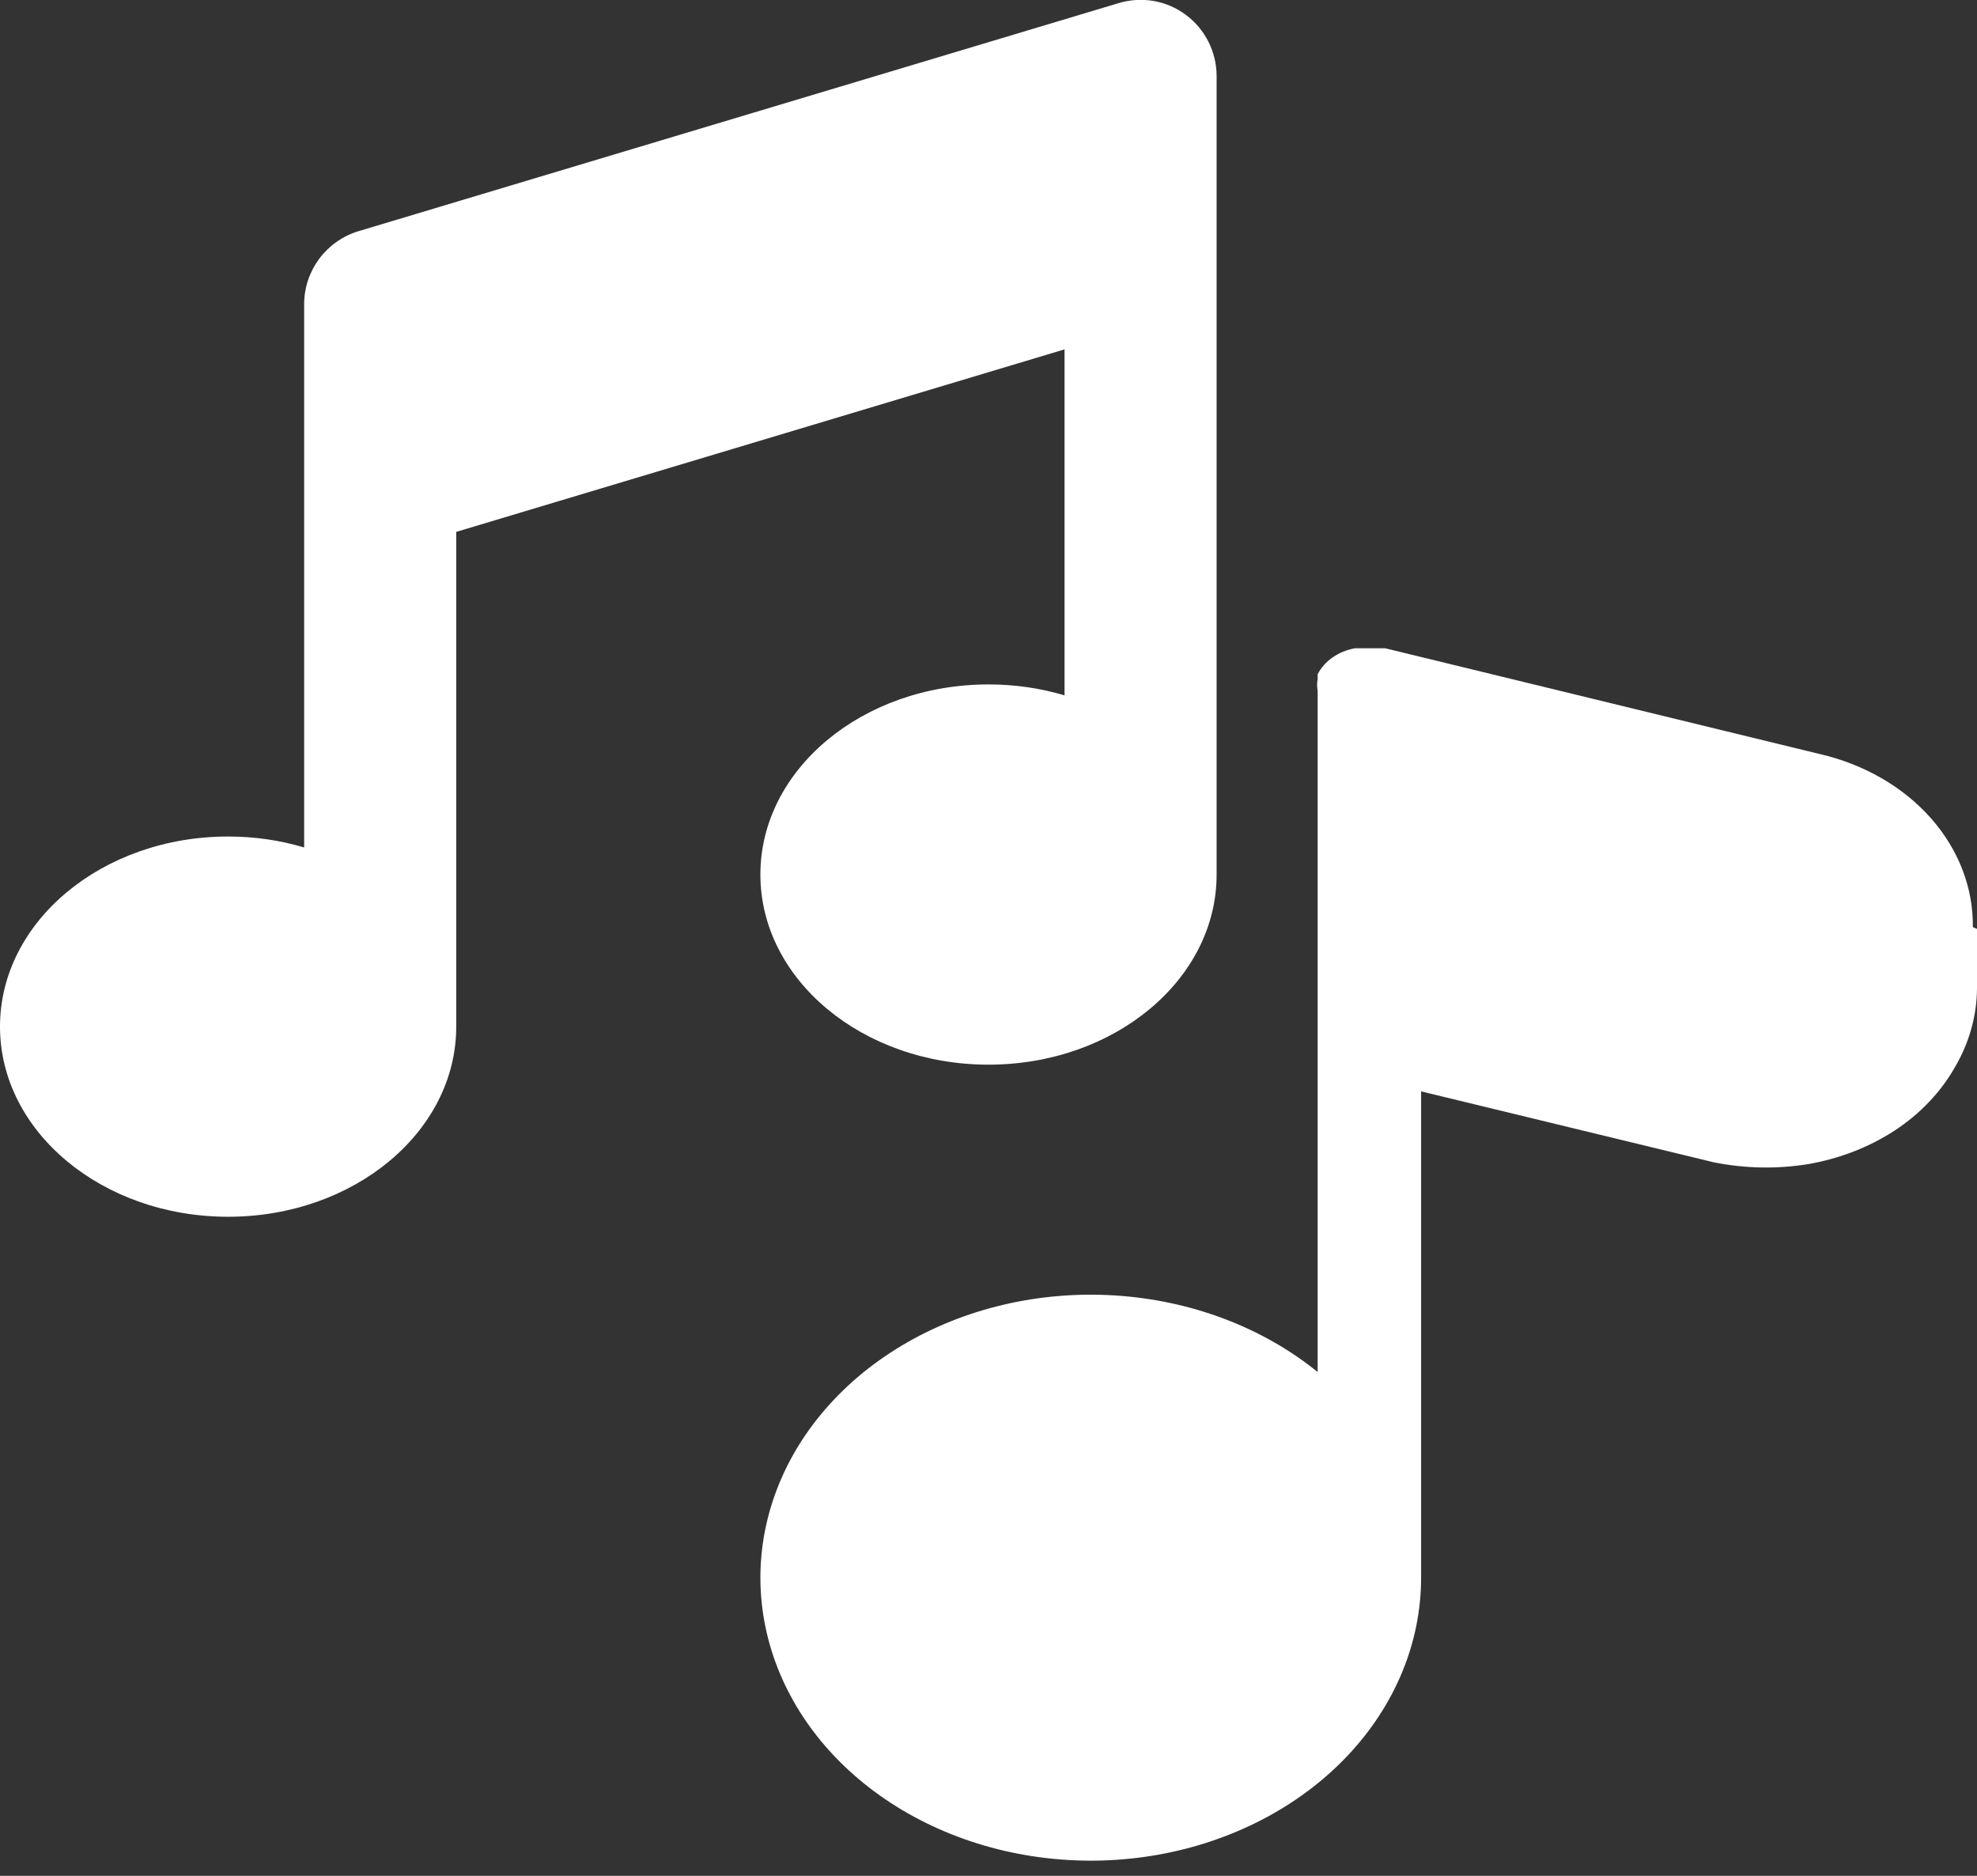 <svg width="39" height="37" viewBox="0 0 39 37" fill="none" xmlns="http://www.w3.org/2000/svg">
<rect x="0" y="0" width="39" height="37" fill="#333333" stroke="none"/>
<g clip-path="url(#clip0_2308_2)">
<path d="M23.395 0.295C23.775 0.577 24 1.027 24 1.5V17.25C24 19.322 21.984 21 19.5 21C17.016 21 15 19.322 15 17.25C15 15.178 17.016 13.5 19.5 13.5C20.025 13.5 20.531 13.575 21 13.716V6.891L9 10.491V20.25C9 22.322 6.984 24 4.5 24C2.016 24 0 22.322 0 20.25C0 18.178 2.016 16.5 4.5 16.5C5.025 16.5 5.531 16.575 6 16.716V6C6 5.339 6.436 4.753 7.069 4.561L22.069 0.061C22.523 -0.075 23.016 0.009 23.395 0.295Z" fill="white"/>
</g>
<path d="M39 18.322V19.488C38.998 20.03 38.849 20.565 38.565 21.049C38.288 21.538 37.883 21.965 37.381 22.296C36.879 22.624 36.298 22.851 35.68 22.96C35.059 23.062 34.419 23.05 33.803 22.925L28.034 21.527V31.106C28.038 32.391 27.523 33.638 26.578 34.636C25.633 35.634 24.314 36.322 22.845 36.584C21.376 36.845 19.846 36.665 18.515 36.073C17.183 35.481 16.13 34.513 15.535 33.334C14.94 32.154 14.838 30.834 15.247 29.598C15.655 28.361 16.55 27.284 17.779 26.547C19.008 25.809 20.497 25.458 21.993 25.552C23.49 25.646 24.903 26.179 25.993 27.062V13.626C25.979 13.549 25.979 13.47 25.993 13.393V13.3C26.059 13.171 26.16 13.056 26.288 12.967C26.416 12.878 26.567 12.816 26.728 12.787H27.326L35.898 14.873C36.772 15.075 37.544 15.52 38.09 16.138C38.637 16.756 38.928 17.512 38.918 18.287L39 18.322Z" fill="white"/>
<defs>
<clipPath id="clip0_2308_2">
<rect width="24" height="24" fill="white"/>
</clipPath>
</defs>
</svg>
